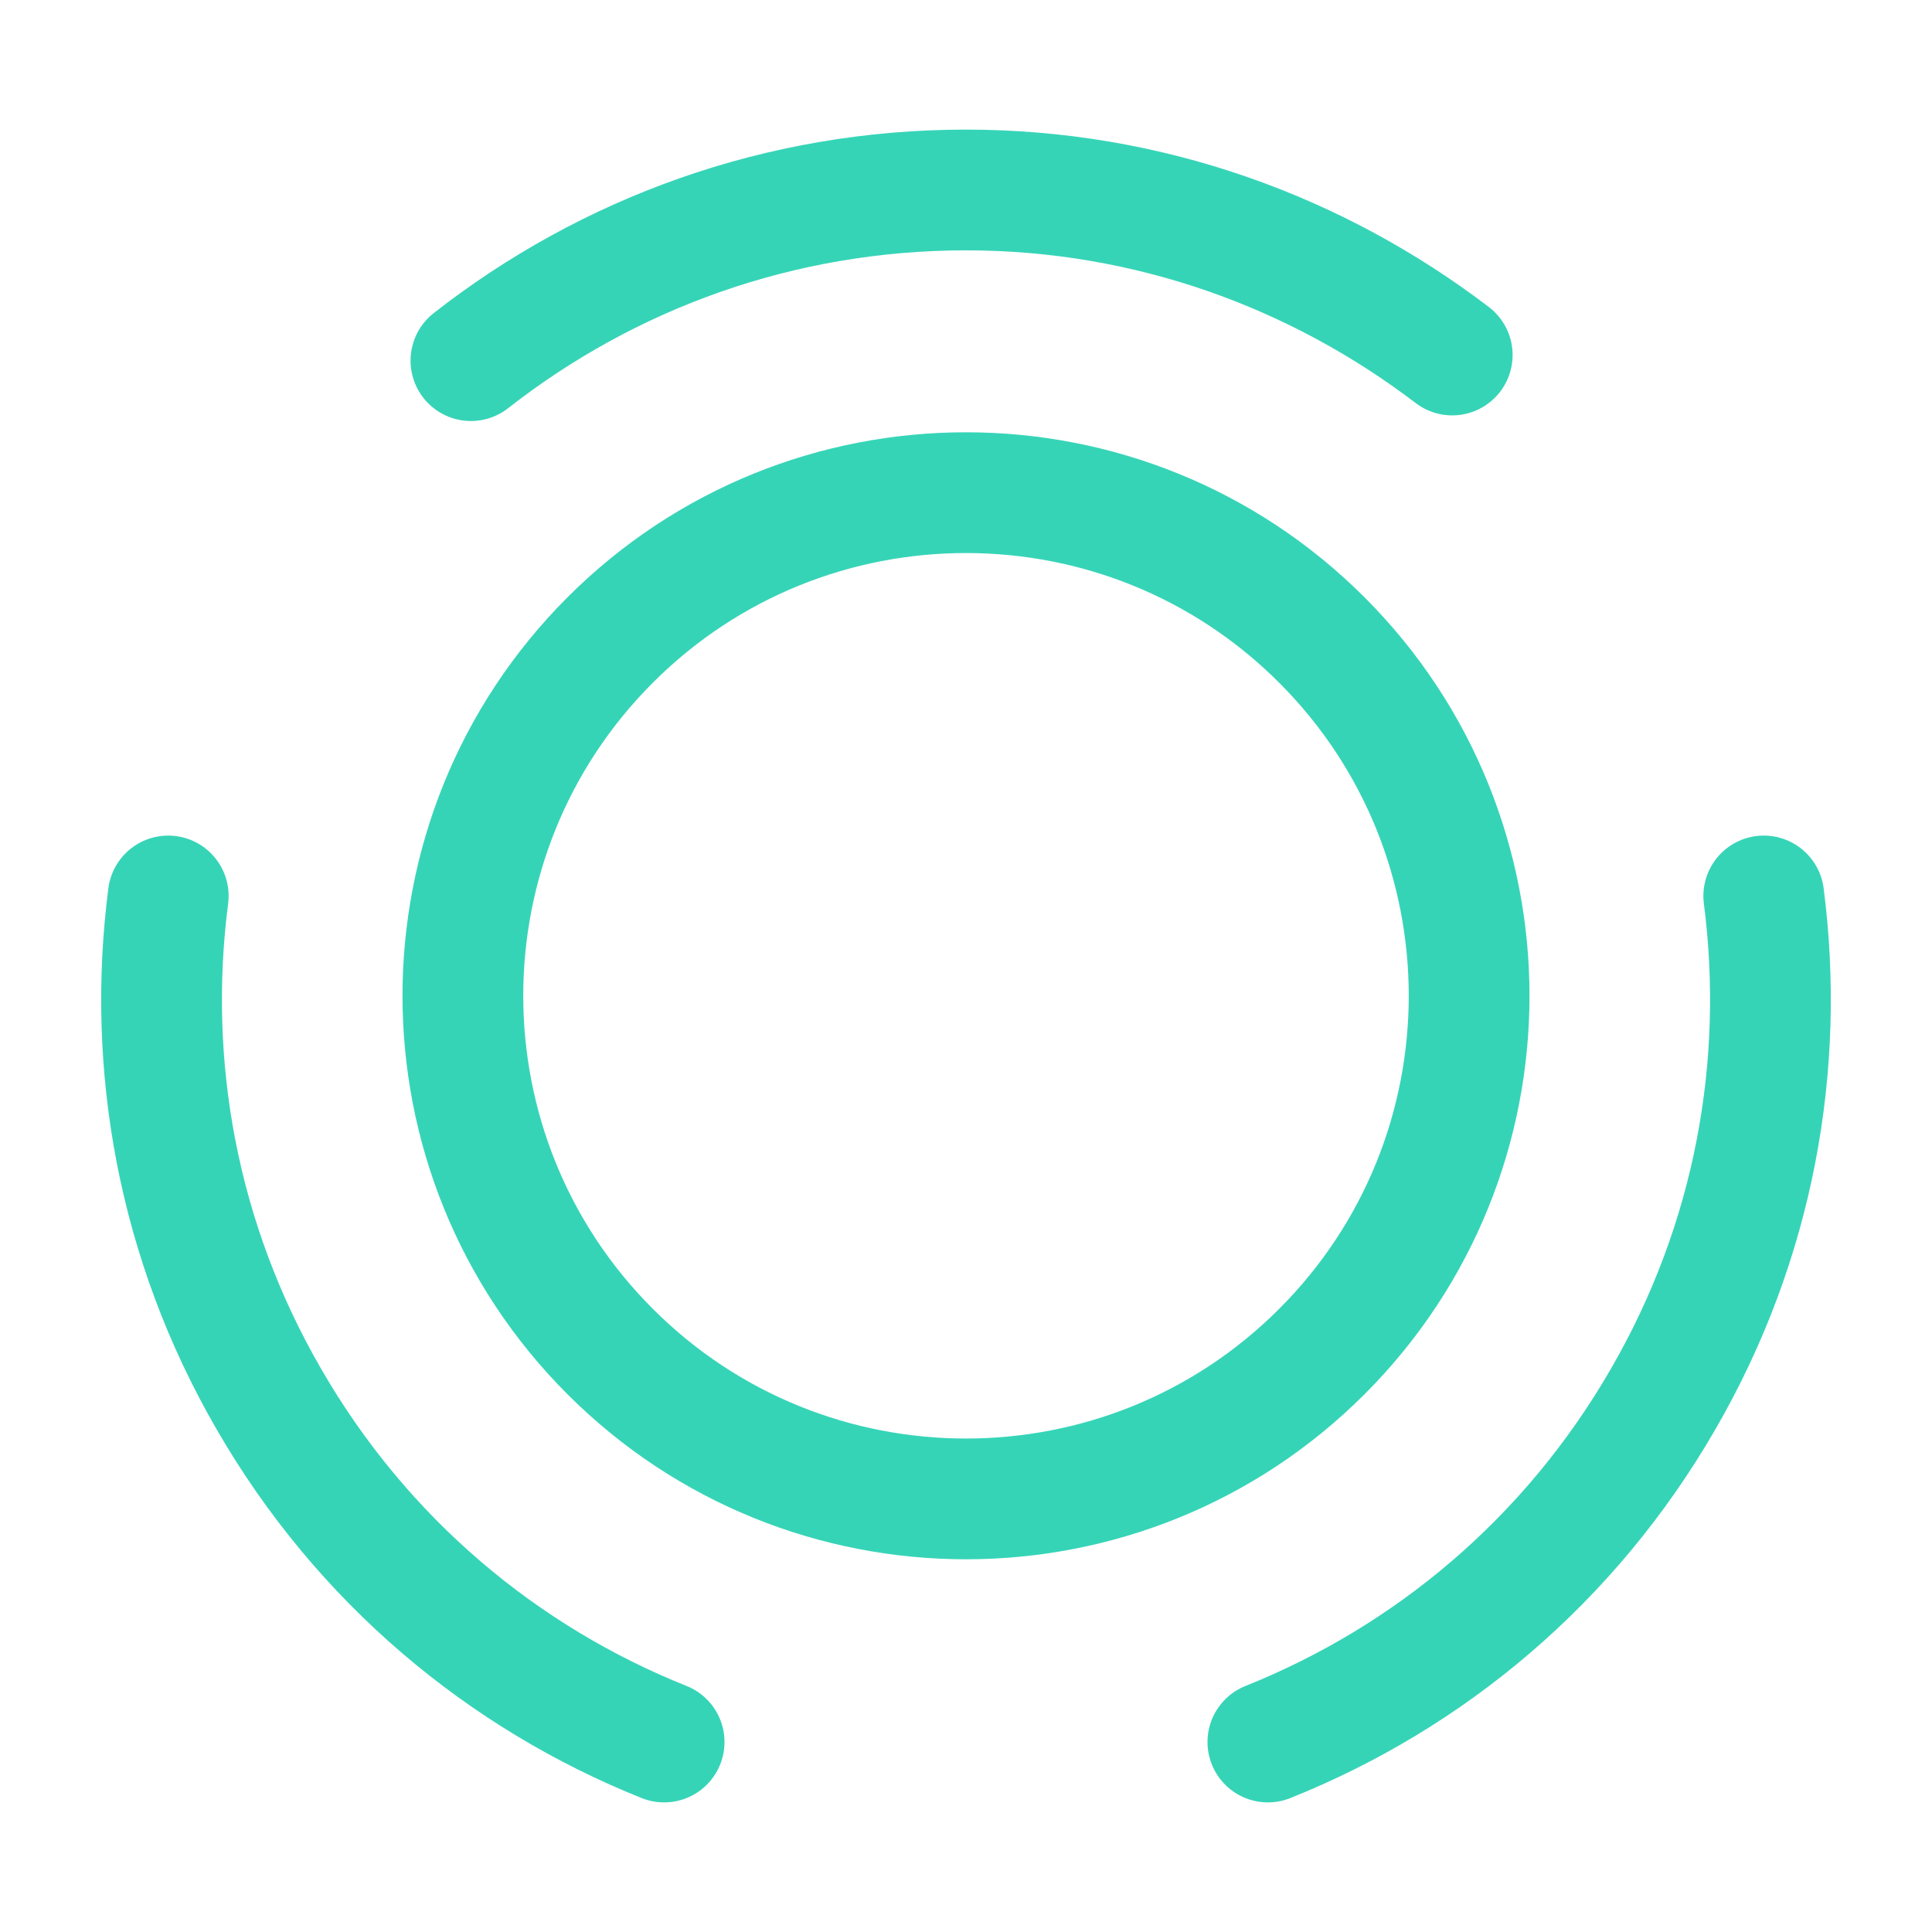 <svg width="24" height="24" viewBox="0 0 24 24" fill="none" xmlns="http://www.w3.org/2000/svg">
<g id="vuesax/linear/story">
<g id="story">
<g id="Group">
<path id="Vector" d="M16.42 7.95C18.86 10.39 18.86 14.35 16.42 16.79C13.98 19.23 10.02 19.23 7.58 16.79C5.14 14.35 5.14 10.39 7.58 7.95C10.02 5.51 13.98 5.51 16.42 7.95Z" stroke="#36D4B7" stroke-width="1.5" stroke-linecap="round" stroke-linejoin="round"/>
<path id="Vector_2" d="M8.25 21.64C6.25 20.84 4.5 19.39 3.34 17.38C2.2 15.41 1.82 13.22 2.09 11.13" stroke="#36D4B7" stroke-width="1.5" stroke-linecap="round" stroke-linejoin="round"/>
<path id="Vector_3" d="M5.85 4.48C7.55 3.15 9.68 2.36 12 2.36C14.27 2.36 16.36 3.13 18.04 4.41" stroke="#36D4B7" stroke-width="1.5" stroke-linecap="round" stroke-linejoin="round"/>
<path id="Vector_4" d="M15.75 21.64C17.75 20.84 19.5 19.39 20.66 17.38C21.8 15.41 22.18 13.22 21.91 11.13" stroke="#36D4B7" stroke-width="1.5" stroke-linecap="round" stroke-linejoin="round"/>
</g>
</g>
</g>
</svg>
